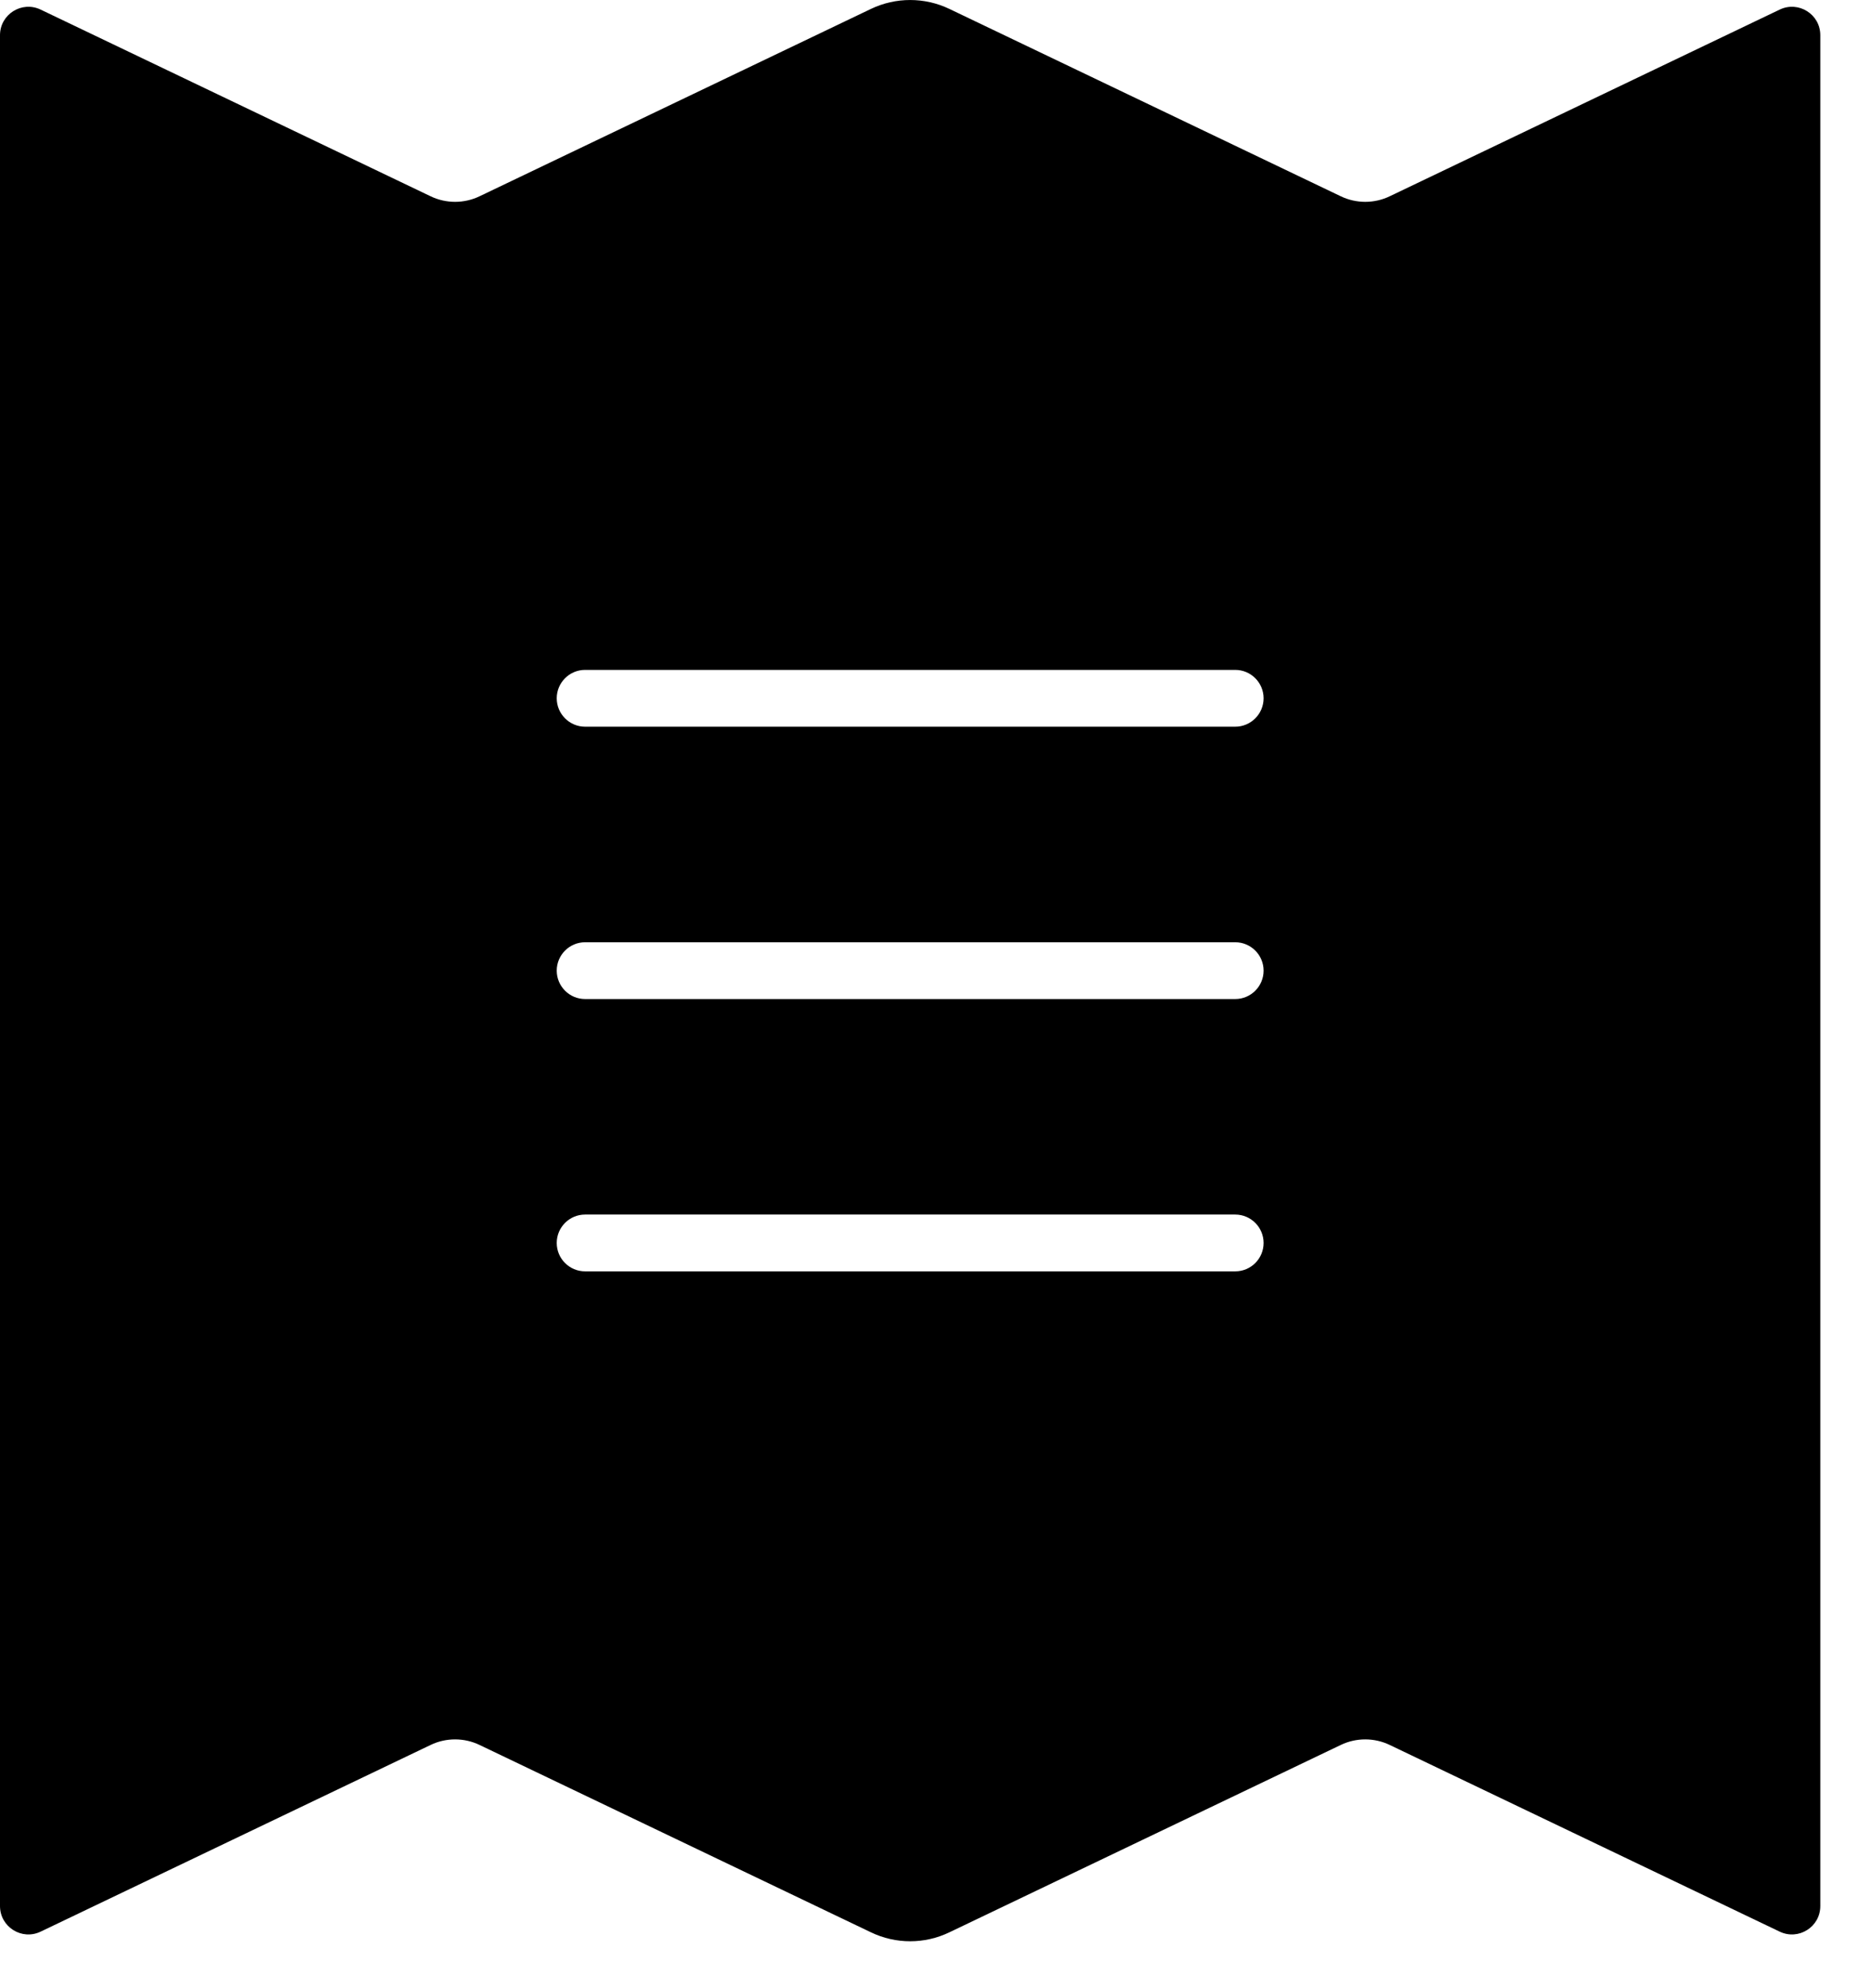 <svg width="33" height="35" viewBox="0 0 33 35" fill="none" xmlns="http://www.w3.org/2000/svg">
<path fill-rule="evenodd" clip-rule="evenodd" d="M32.072 0.62V33.563C32.072 33.931 31.688 34.173 31.356 34.014L24.486 30.727C24.213 30.596 23.895 30.596 23.622 30.727L16.727 34.026C16.29 34.236 15.782 34.236 15.345 34.026L8.45 30.727C8.177 30.596 7.859 30.596 7.586 30.727L0.716 34.014C0.384 34.173 0 33.931 0 33.563V0.62C0 0.252 0.384 0.01 0.716 0.169L7.586 3.456C7.859 3.587 8.177 3.587 8.45 3.456L15.345 0.157C15.782 -0.052 16.29 -0.052 16.727 0.157L23.622 3.456C23.895 3.587 24.213 3.587 24.486 3.456L31.356 0.169C31.688 0.01 32.072 0.252 32.072 0.62ZM10.309 11.796C10.033 11.796 9.809 12.02 9.809 12.296C9.809 12.572 10.033 12.796 10.309 12.796H21.763C22.039 12.796 22.263 12.572 22.263 12.296C22.263 12.02 22.039 11.796 21.763 11.796H10.309ZM10.309 16.592C10.033 16.592 9.809 16.816 9.809 17.092C9.809 17.368 10.033 17.592 10.309 17.592H21.763C22.039 17.592 22.263 17.368 22.263 17.092C22.263 16.816 22.039 16.592 21.763 16.592H10.309ZM10.309 21.387C10.033 21.387 9.809 21.611 9.809 21.887C9.809 22.164 10.033 22.387 10.309 22.387H21.763C22.039 22.387 22.263 22.164 22.263 21.887C22.263 21.611 22.039 21.387 21.763 21.387H10.309Z" fill="black"/>
</svg>
